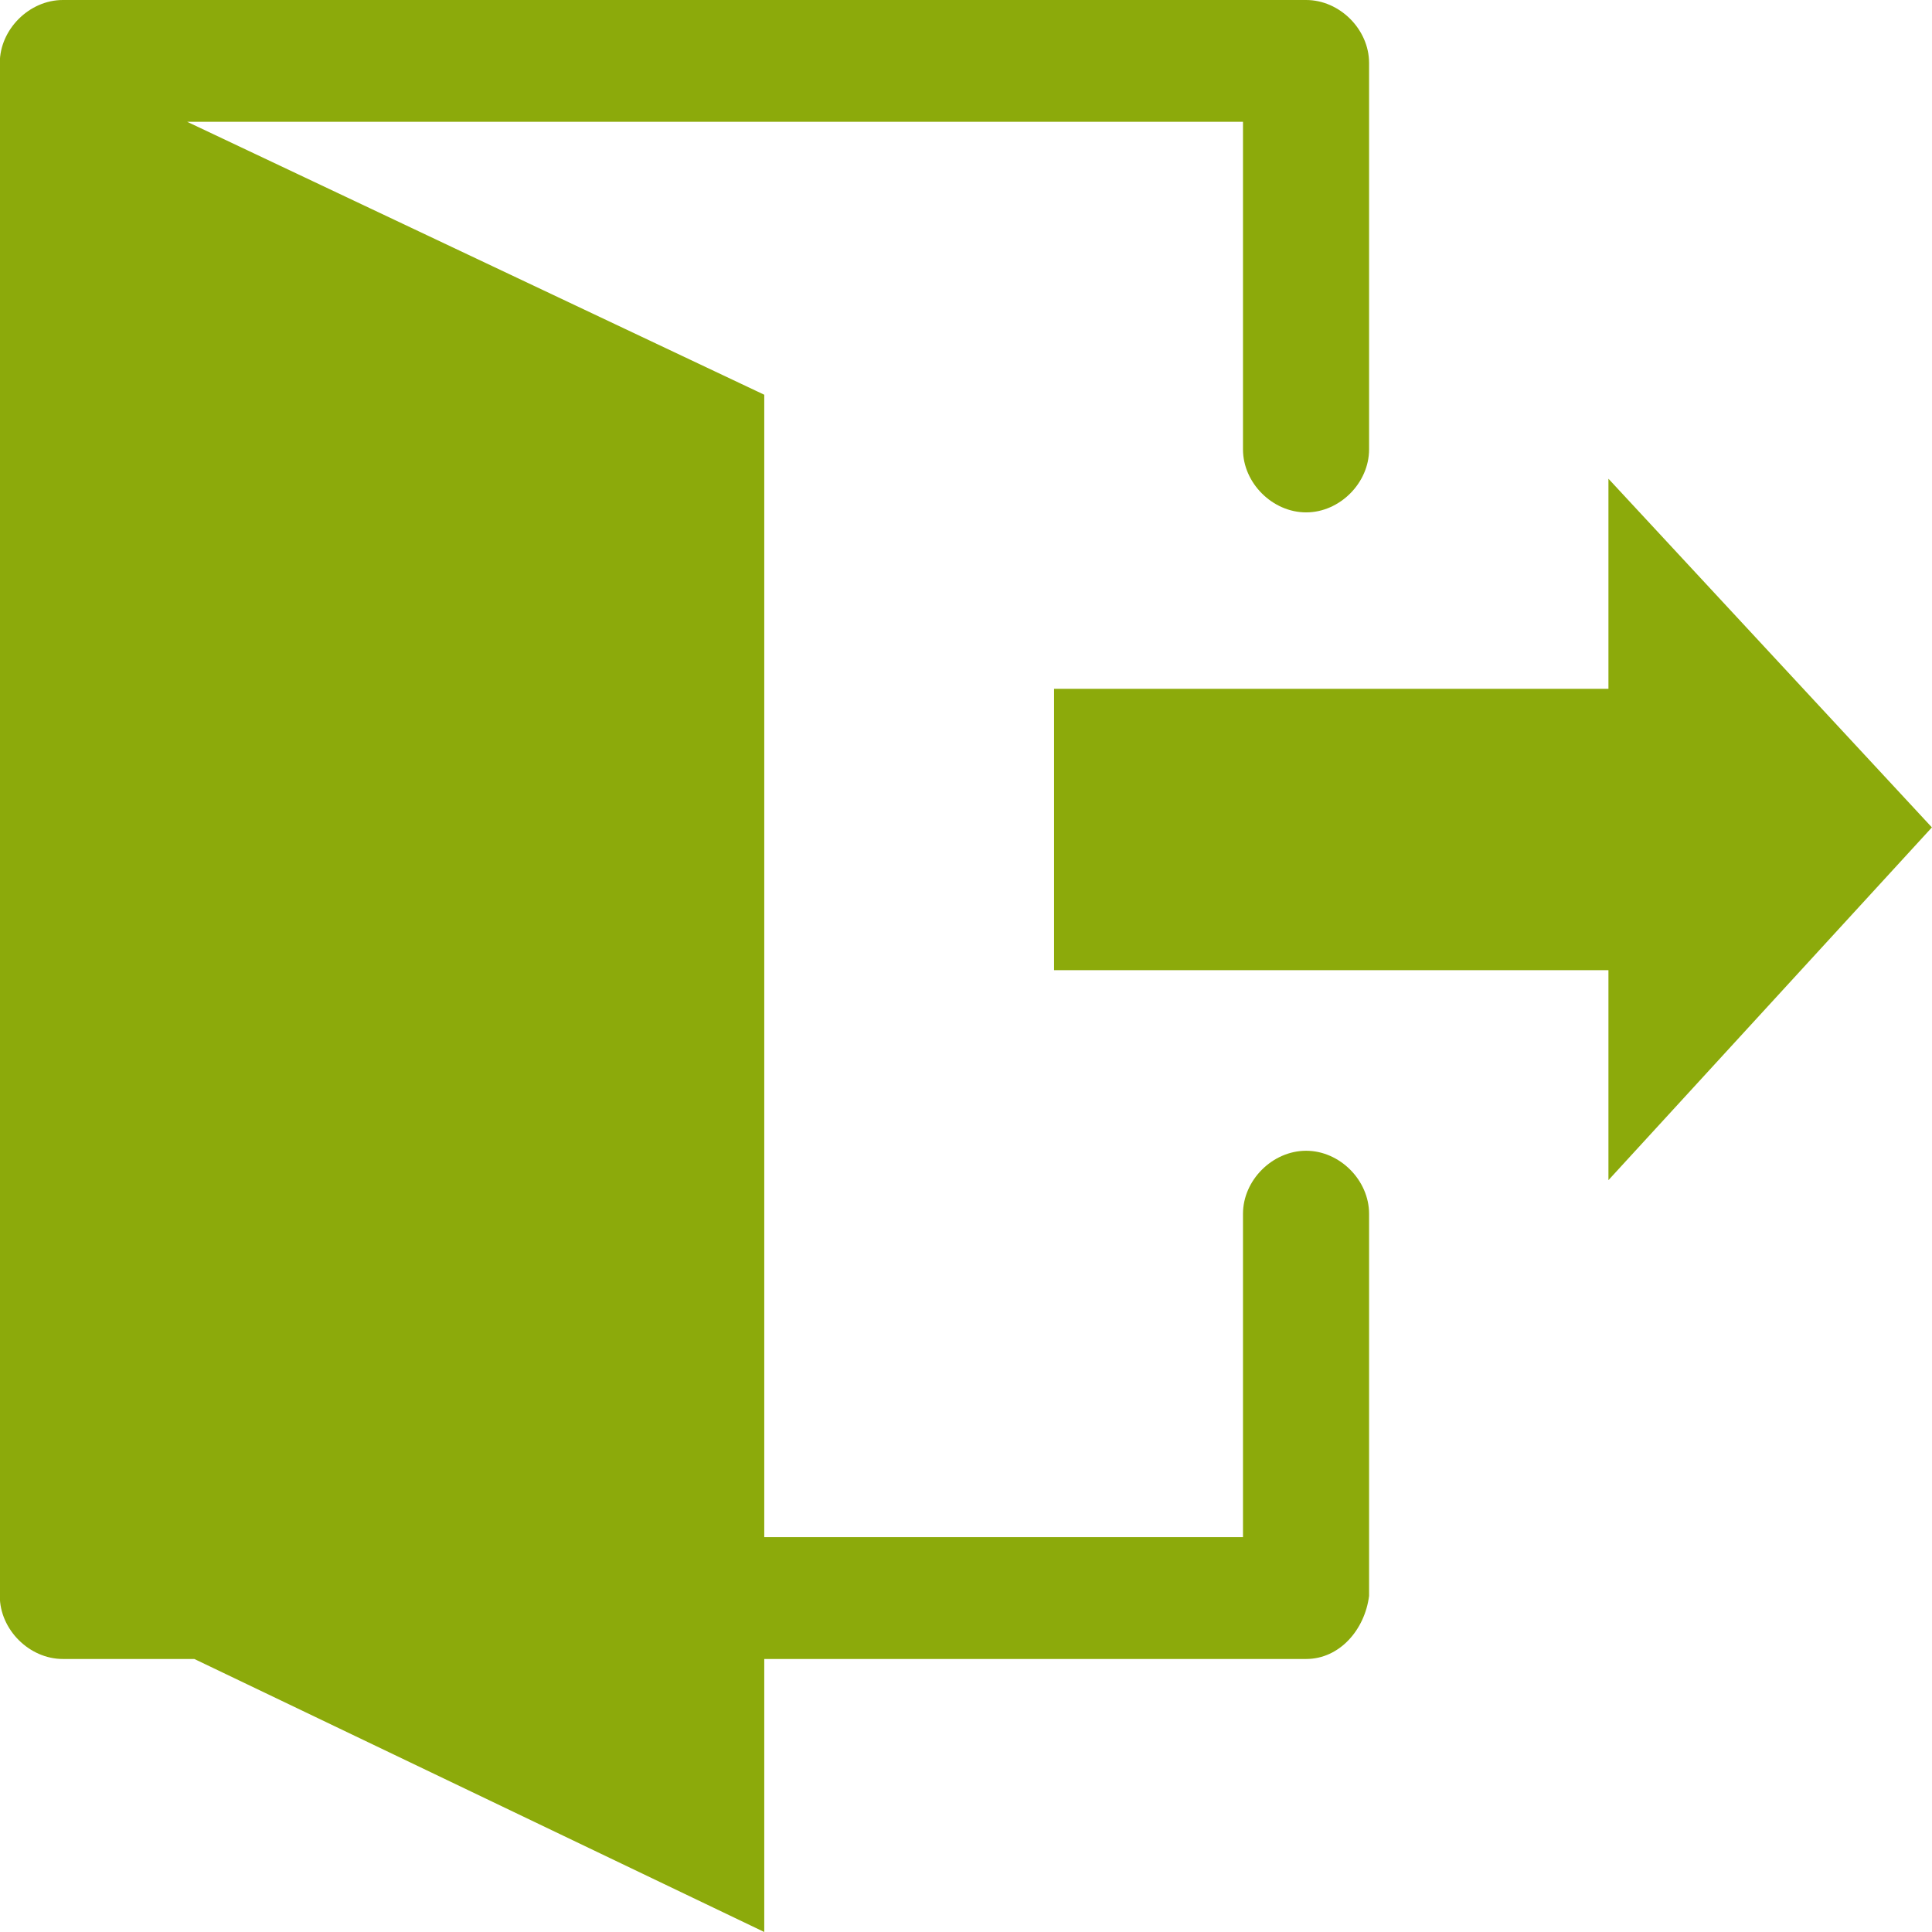 <svg xmlns="http://www.w3.org/2000/svg" xmlns:xlink="http://www.w3.org/1999/xlink" preserveAspectRatio="xMidYMid" width="19" height="19" viewBox="0 0 19 19">
  <defs>
    <style>
      .cls-1 {
        fill: #8caa0b;
        fill-rule: evenodd;
      }
    </style>
  </defs>
  <path d="M18.999,8.137 L15.818,11.606 L15.818,9.541 L10.366,9.541 L10.366,6.774 L15.818,6.774 L15.818,4.708 L18.999,8.137 ZM12.845,5.039 C12.514,5.039 12.224,4.750 12.224,4.419 L12.224,1.198 L1.841,1.198 L7.516,3.882 L7.516,15.117 L12.224,15.117 L12.224,11.937 C12.224,11.606 12.514,11.317 12.845,11.317 C13.175,11.317 13.464,11.606 13.464,11.937 L13.464,15.695 C13.422,16.026 13.175,16.315 12.845,16.315 L7.516,16.315 L7.516,19.000 L1.911,16.315 L0.618,16.315 C0.288,16.315 -0.002,16.026 -0.002,15.695 L-0.002,0.619 C-0.002,0.289 0.288,-0.000 0.618,-0.000 L12.845,-0.000 C13.175,-0.000 13.464,0.289 13.464,0.619 L13.464,4.419 C13.464,4.750 13.175,5.039 12.845,5.039 Z" class="cls-1"/>
</svg>

